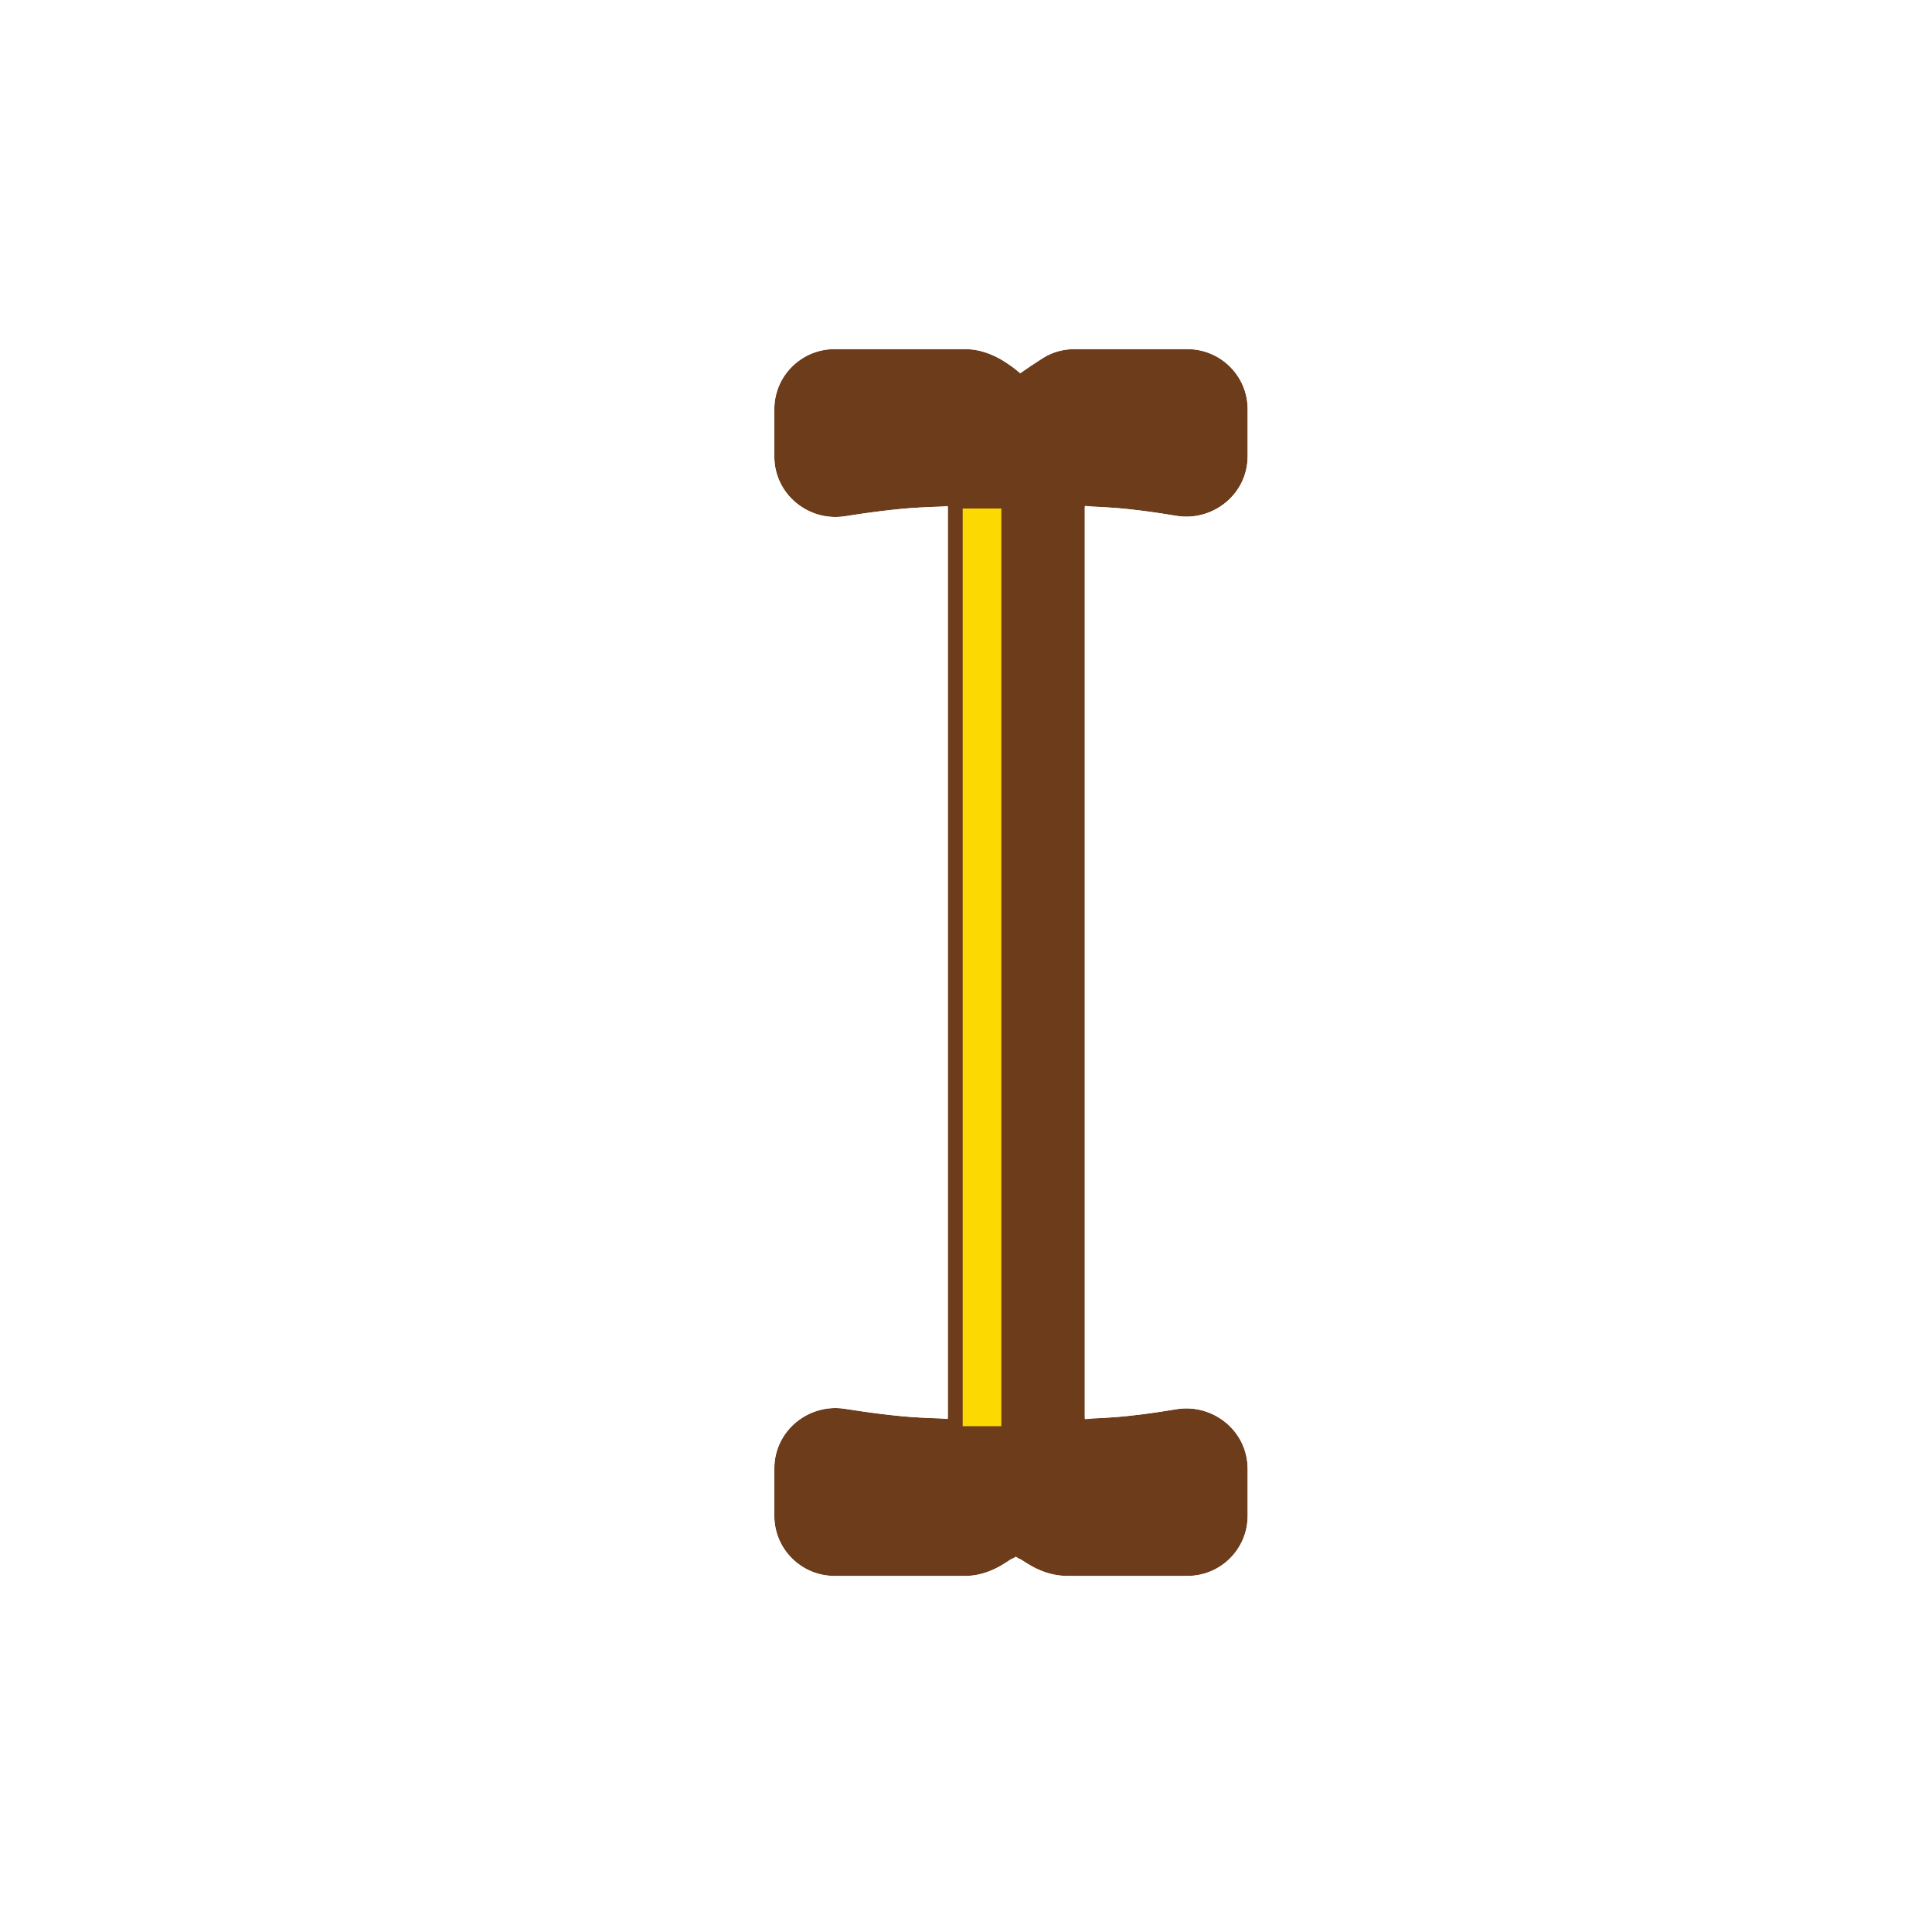 <svg width="256" height="256" viewBox="0 0 256 256" fill="none" xmlns="http://www.w3.org/2000/svg">
<g filter="url(#filter0_d_783_33)">
<path d="M97.481 195.877V202.143C97.481 206.537 101.054 210.1 105.463 210.1H122.776C125.343 210.1 127.462 208.865 128.77 207.917C129.016 207.738 129.847 207.674 130.289 207.989C131.673 208.977 133.765 210.1 136.316 210.1H152.218C156.627 210.1 160.2 206.537 160.2 202.143V195.93C160.2 190.85 155.561 187.2 150.737 188.013C147.648 188.533 143.555 189.106 140.323 189.181C139.66 189.196 139.094 189.188 138.621 189.165V68.475C139.094 68.452 139.66 68.444 140.323 68.459C143.555 68.534 147.648 69.107 150.737 69.627C155.561 70.44 160.2 66.79 160.2 61.71V55.498C160.2 51.103 156.627 47.54 152.218 47.54H137.227C135.859 47.54 134.426 47.889 133.136 48.684C132.06 49.347 130.991 50.082 130.058 50.756C128.695 49.557 126.052 47.54 122.776 47.54H105.463C101.054 47.54 97.481 51.103 97.481 55.498V61.763C97.481 66.786 102.032 70.457 106.856 69.684C110.119 69.162 114.597 68.557 118.179 68.463C119.088 68.44 119.852 68.453 120.471 68.49V189.15C119.852 189.188 119.088 189.2 118.179 189.177C114.598 189.084 110.119 188.479 106.856 187.956C102.033 187.183 97.481 190.854 97.481 195.877Z" fill="#6D3C1B"/>
<path d="M107.363 72.844C110.287 72.376 114.086 71.86 117.271 71.701V185.94C114.086 185.78 110.287 185.265 107.363 184.796C100.671 183.724 94.281 188.807 94.281 195.877V202.143C94.281 208.314 99.297 213.3 105.463 213.3H122.776C125.568 213.3 127.884 212.261 129.481 211.287C131.143 212.294 133.483 213.3 136.316 213.3H152.218C158.384 213.3 163.4 208.314 163.4 202.143V195.93C163.4 188.771 156.883 183.733 150.206 184.857C147.659 185.286 144.525 185.733 141.821 185.91V71.73C144.525 71.907 147.659 72.354 150.206 72.783C156.883 73.907 163.4 68.869 163.4 61.71V55.498C163.4 49.326 158.384 44.34 152.218 44.34H137.227C135.321 44.34 133.297 44.826 131.458 45.959C131.02 46.229 130.585 46.508 130.162 46.789C128.381 45.586 125.831 44.34 122.776 44.34H105.463C99.297 44.34 94.281 49.326 94.281 55.498V61.763C94.281 68.833 100.671 73.916 107.363 72.844L106.884 69.859L107.363 72.844Z" stroke="white" stroke-width="6.4"/>
</g>
<path d="M132.681 188.98V67.38H127.561V188.98H132.681Z" fill="#FCD900"/>
<defs>
<filter id="filter0_d_783_33" x="91.081" y="39.86" width="80.64" height="176.64" filterUnits="userSpaceOnUse" color-interpolation-filters="sRGB">
<feFlood flood-opacity="0" result="BackgroundImageFix"/>
<feColorMatrix in="SourceAlpha" type="matrix" values="0 0 0 0 0 0 0 0 0 0 0 0 0 0 0 0 0 0 127 0" result="hardAlpha"/>
<feOffset dx="5.12" dy="-1.28"/>
<feComposite in2="hardAlpha" operator="out"/>
<feColorMatrix type="matrix" values="0 0 0 0 0 0 0 0 0 0 0 0 0 0 0 0 0 0 0.25 0"/>
<feBlend mode="normal" in2="BackgroundImageFix" result="effect1_dropShadow_783_33"/>
<feBlend mode="normal" in="SourceGraphic" in2="effect1_dropShadow_783_33" result="shape"/>
</filter>
</defs>
</svg>
